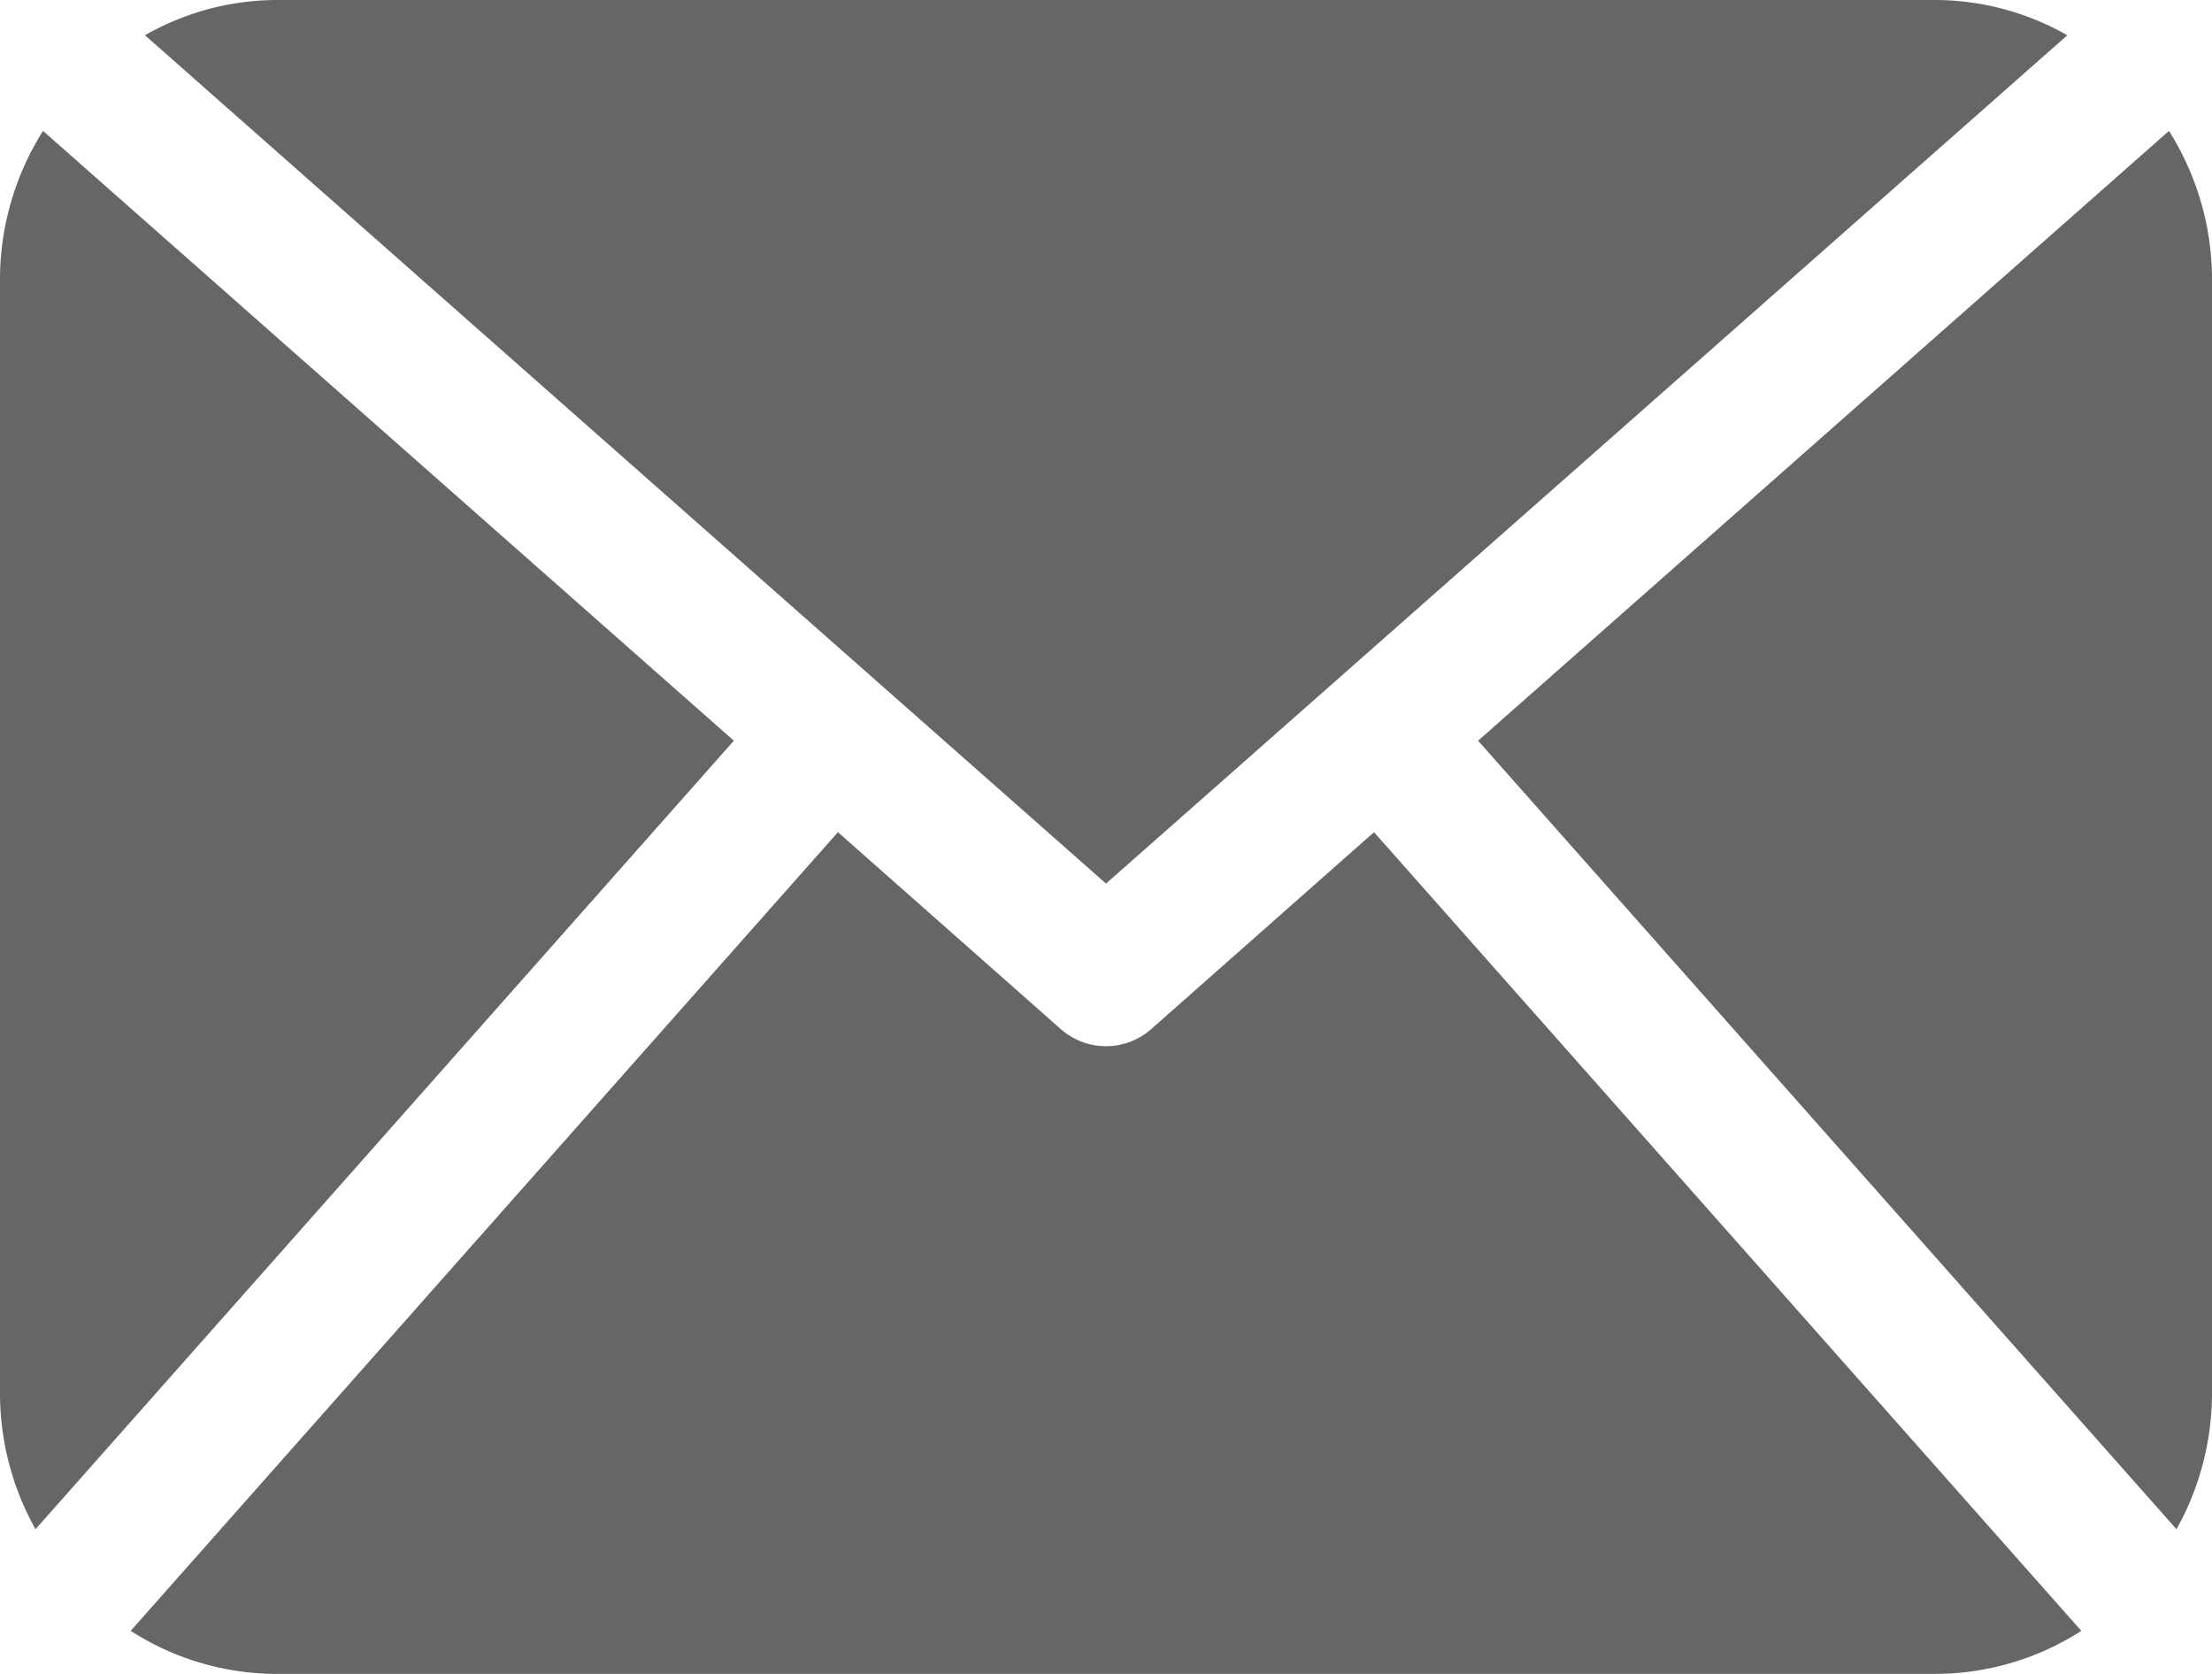 <svg xmlns="http://www.w3.org/2000/svg" width="74" height="56" viewBox="0 0 37 28">
  <defs>
    <style>
      .cls-1 {
        fill: #666;
        fill-rule: evenodd;
      }
    </style>
  </defs>
  <path id="send-email.svg" class="cls-1" d="M949,4664.33a4.675,4.675,0,0,1-.594,2.25l-11.682-13.19,11.556-10.2a4.655,4.655,0,0,1,.72,2.48v18.66h0Zm-18.5-8.55,16.08-14.19a4.48,4.48,0,0,0-2.205-.59h-27.75a4.461,4.461,0,0,0-2.2.59Zm4.483-.86-3.722,3.29a1.143,1.143,0,0,1-1.522,0l-3.723-3.29-11.83,13.36a4.531,4.531,0,0,0,2.439.72h27.75a4.531,4.531,0,0,0,2.439-.72Zm-22.263-11.73a4.655,4.655,0,0,0-.72,2.48v18.66a4.664,4.664,0,0,0,.594,2.25l11.681-13.19Z" transform="translate(-912 -4641)"/>
</svg>
